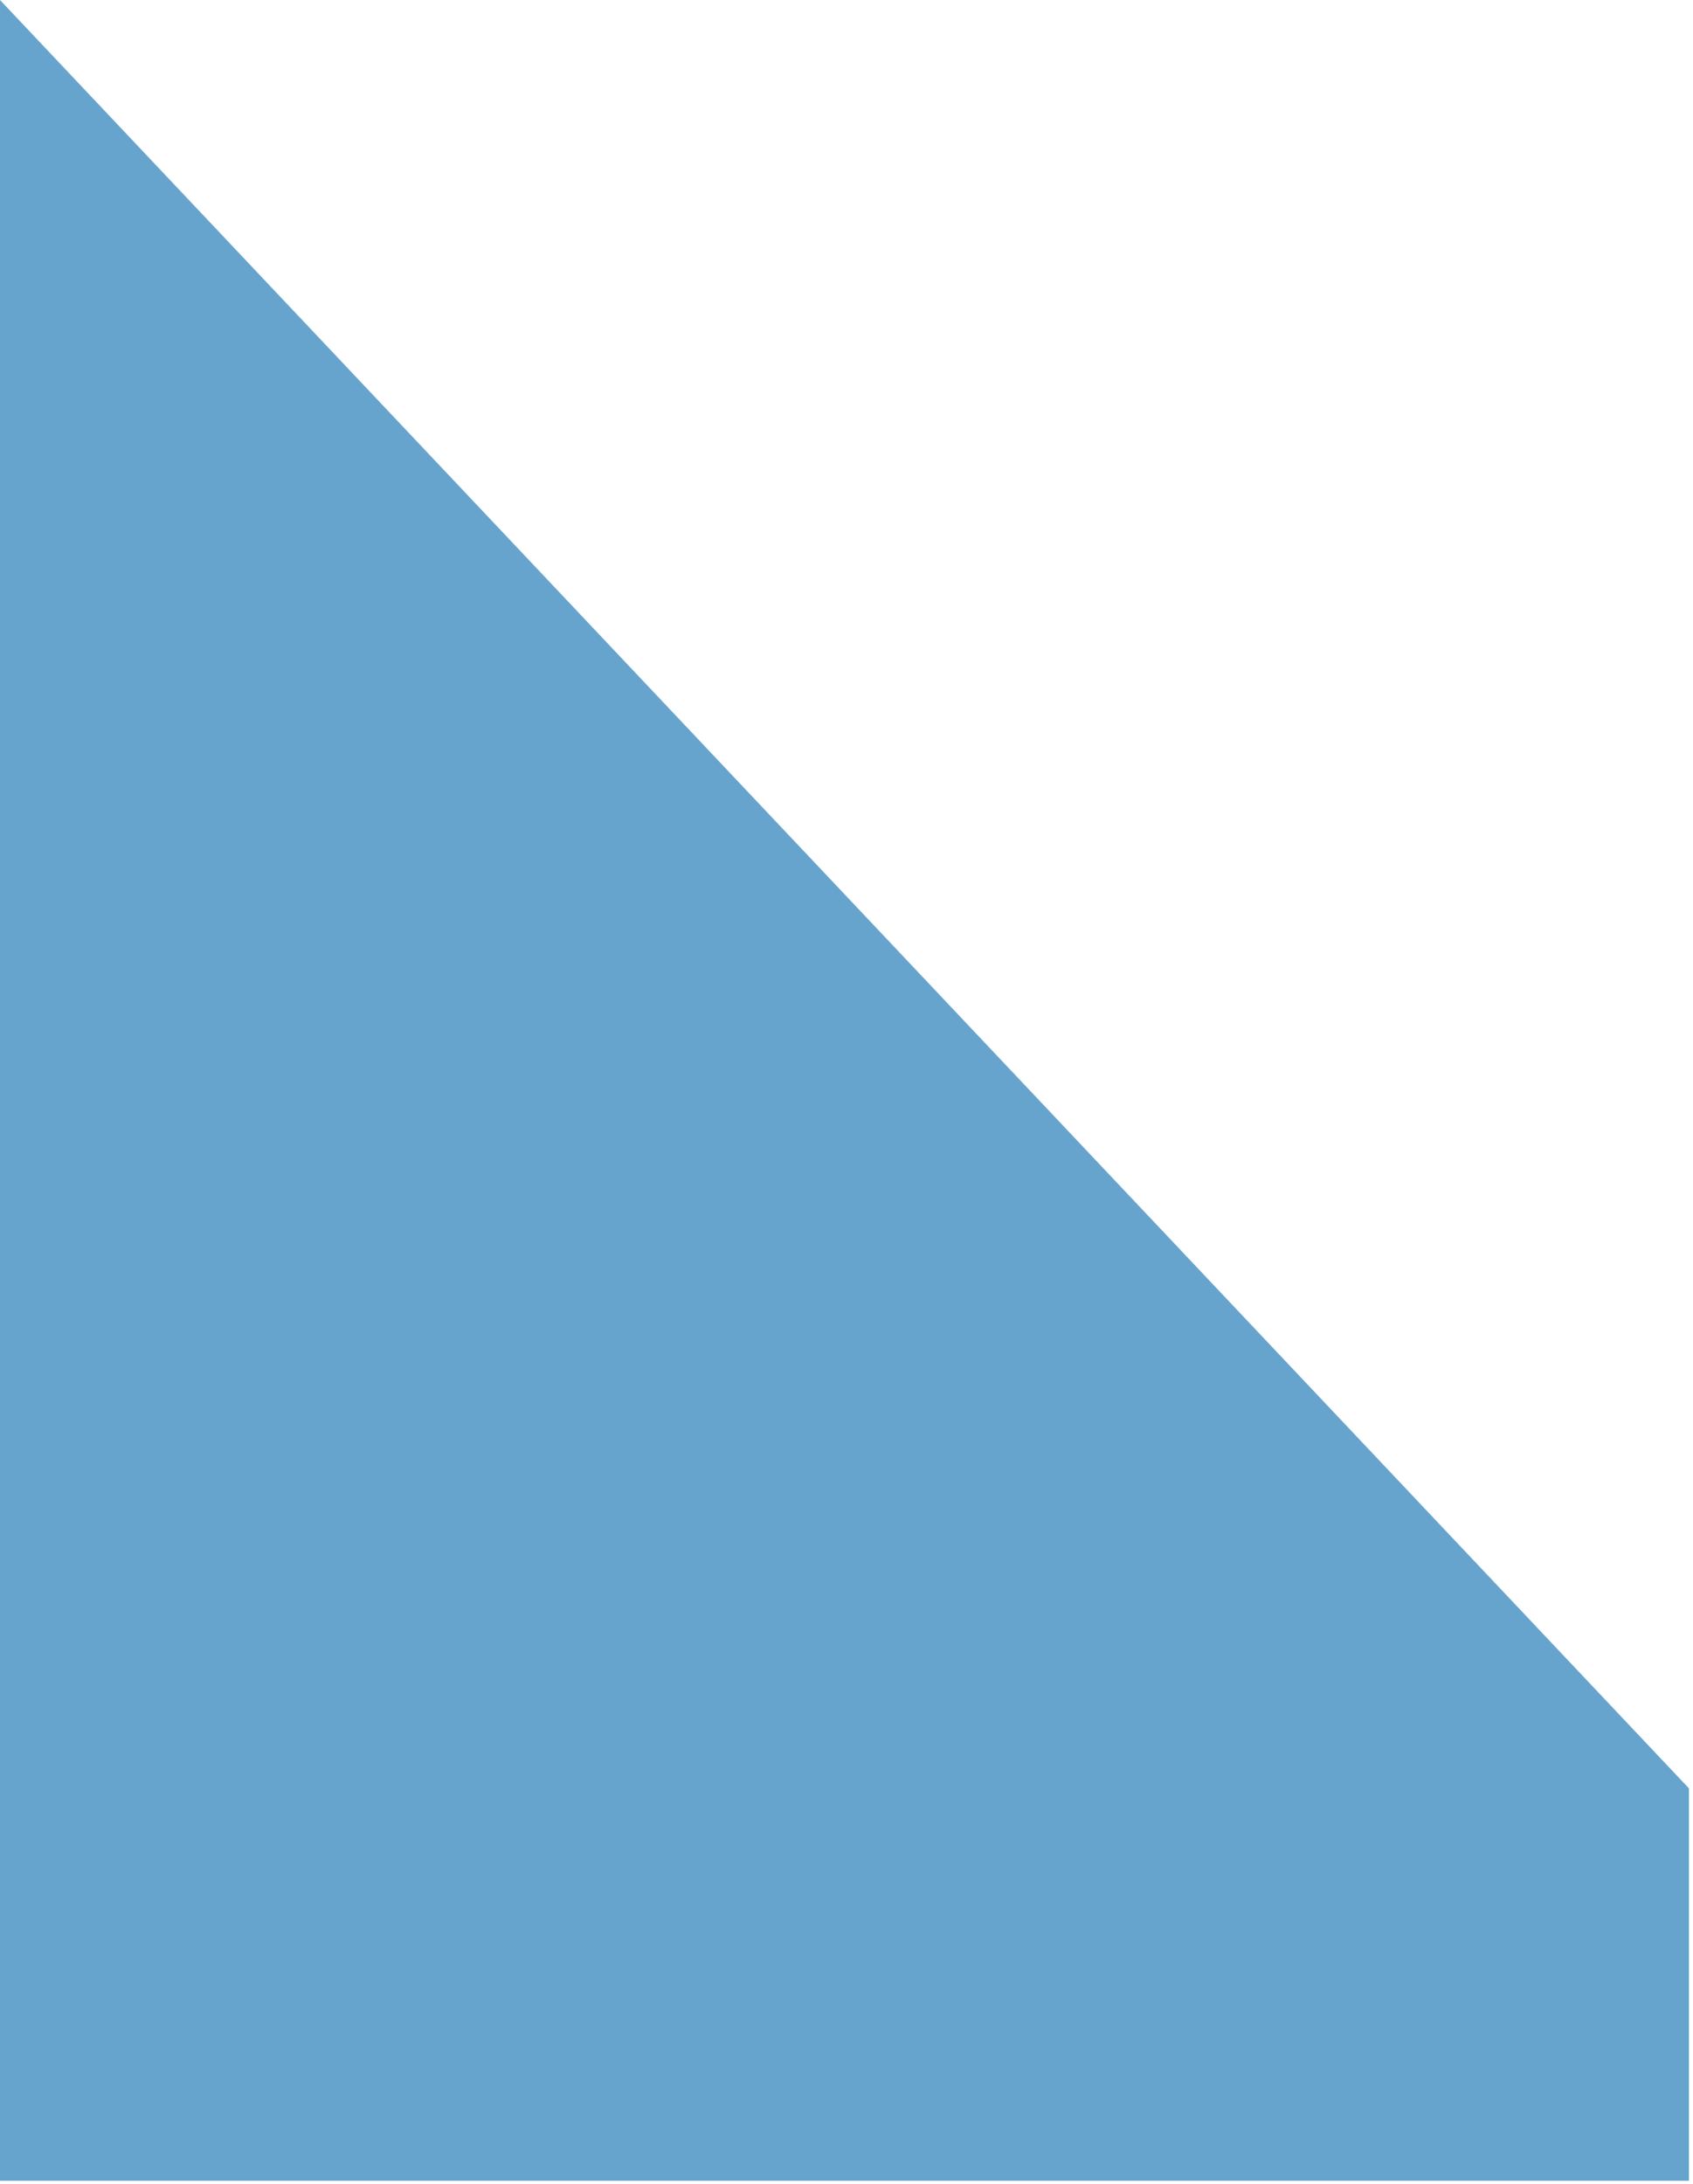 <?xml version="1.0" encoding="UTF-8" standalone="no"?>
<svg width="283px" height="365px" viewBox="0 0 283 365" version="1.1" xmlns="http://www.w3.org/2000/svg" xmlns:xlink="http://www.w3.org/1999/xlink" xmlns:sketch="http://www.bohemiancoding.com/sketch/ns">
    <!-- Generator: Sketch 3.2.2 (9983) - http://www.bohemiancoding.com/sketch -->
    <title>Imported Layers</title>
    <desc>Created with Sketch.</desc>
    <defs></defs>
    <g id="Page-1" stroke="none" stroke-width="1" fill="none" fill-rule="evenodd" sketch:type="MSPage">
        <g id="Homepage" sketch:type="MSArtboardGroup" transform="translate(-89, -603)" fill="#569AC8" opacity="0.9">
            <g id="new-grid-design" sketch:type="MSLayerGroup" transform="translate(89, 287)">
                <path d="M282.32,680.42 L0,680.42 L0,316 L282.32,614.84 L282.32,680.42 Z" id="Imported-Layers" sketch:type="MSShapeGroup"></path>
            </g>
        </g>
    </g>
</svg>